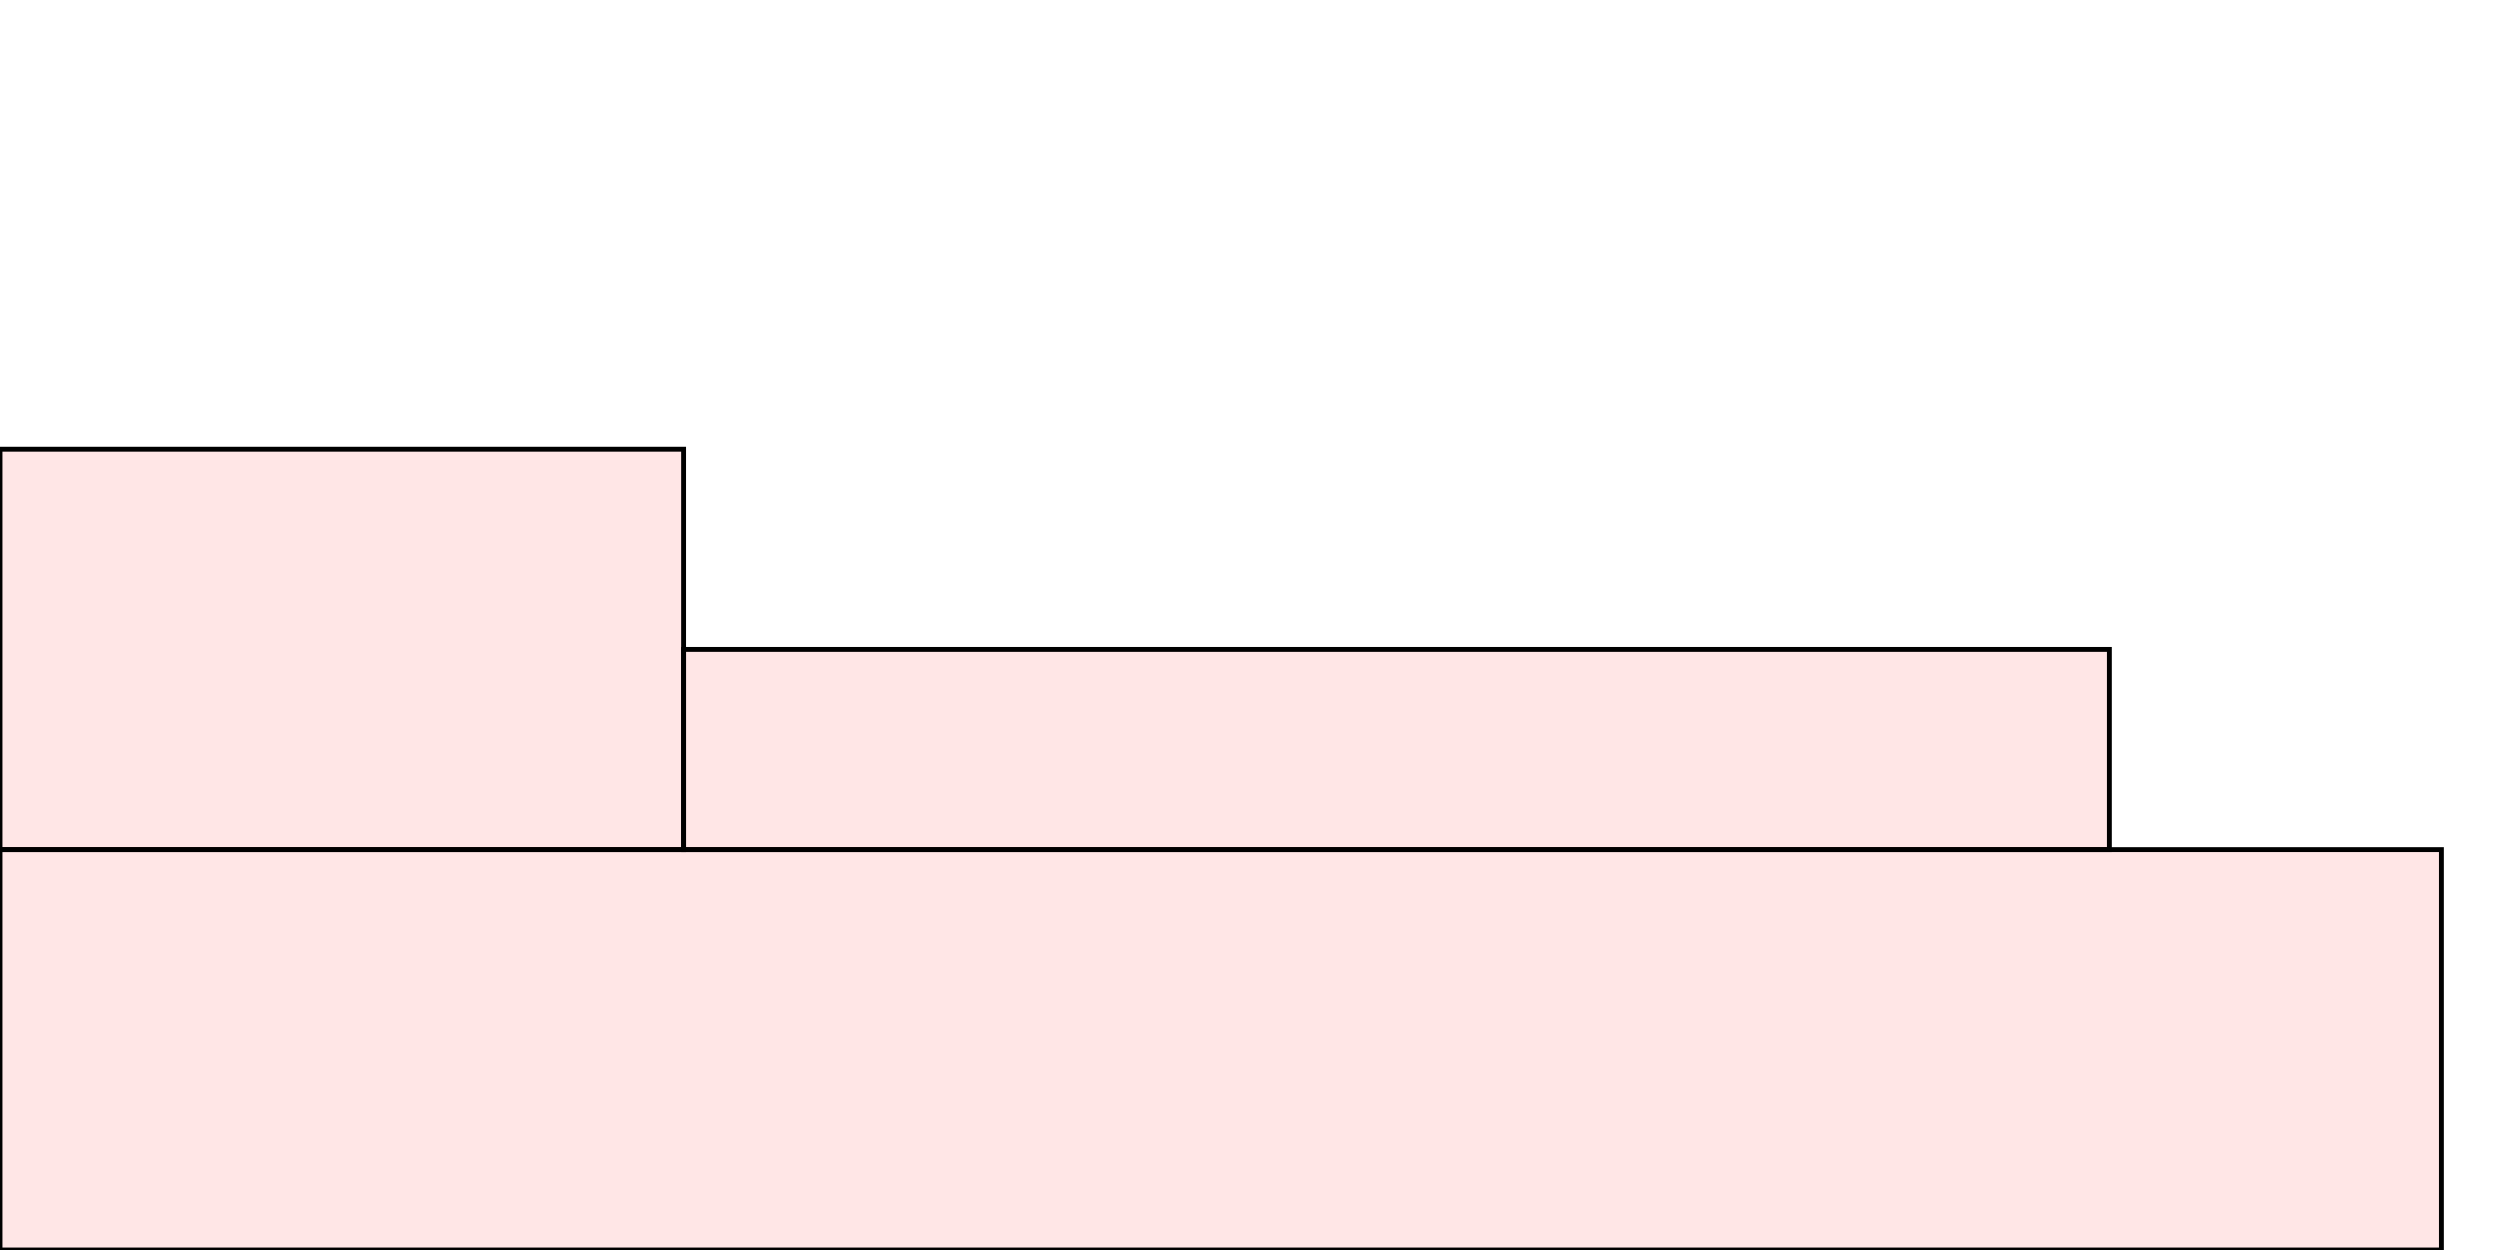 <?xml version="1.0" encoding="UTF-8"?>
<svg xmlns="http://www.w3.org/2000/svg" xmlns:xlink="http://www.w3.org/1999/xlink"
     width="512" height="256" viewBox="0 0 512 256">
<defs>
</defs>
<rect x="0" y="174" width="500" height="82" stroke="black" fill="red" fill-opacity="0.1" id="0">
<title>sprite_14</title>
</rect>
<rect x="0" y="92" width="140" height="82" stroke="black" fill="red" fill-opacity="0.1" id="1">
<title>sprite_15</title>
</rect>
<rect x="140" y="133" width="292" height="41" stroke="black" fill="red" fill-opacity="0.1" id="2">
<title>sprite_16</title>
</rect>
</svg>